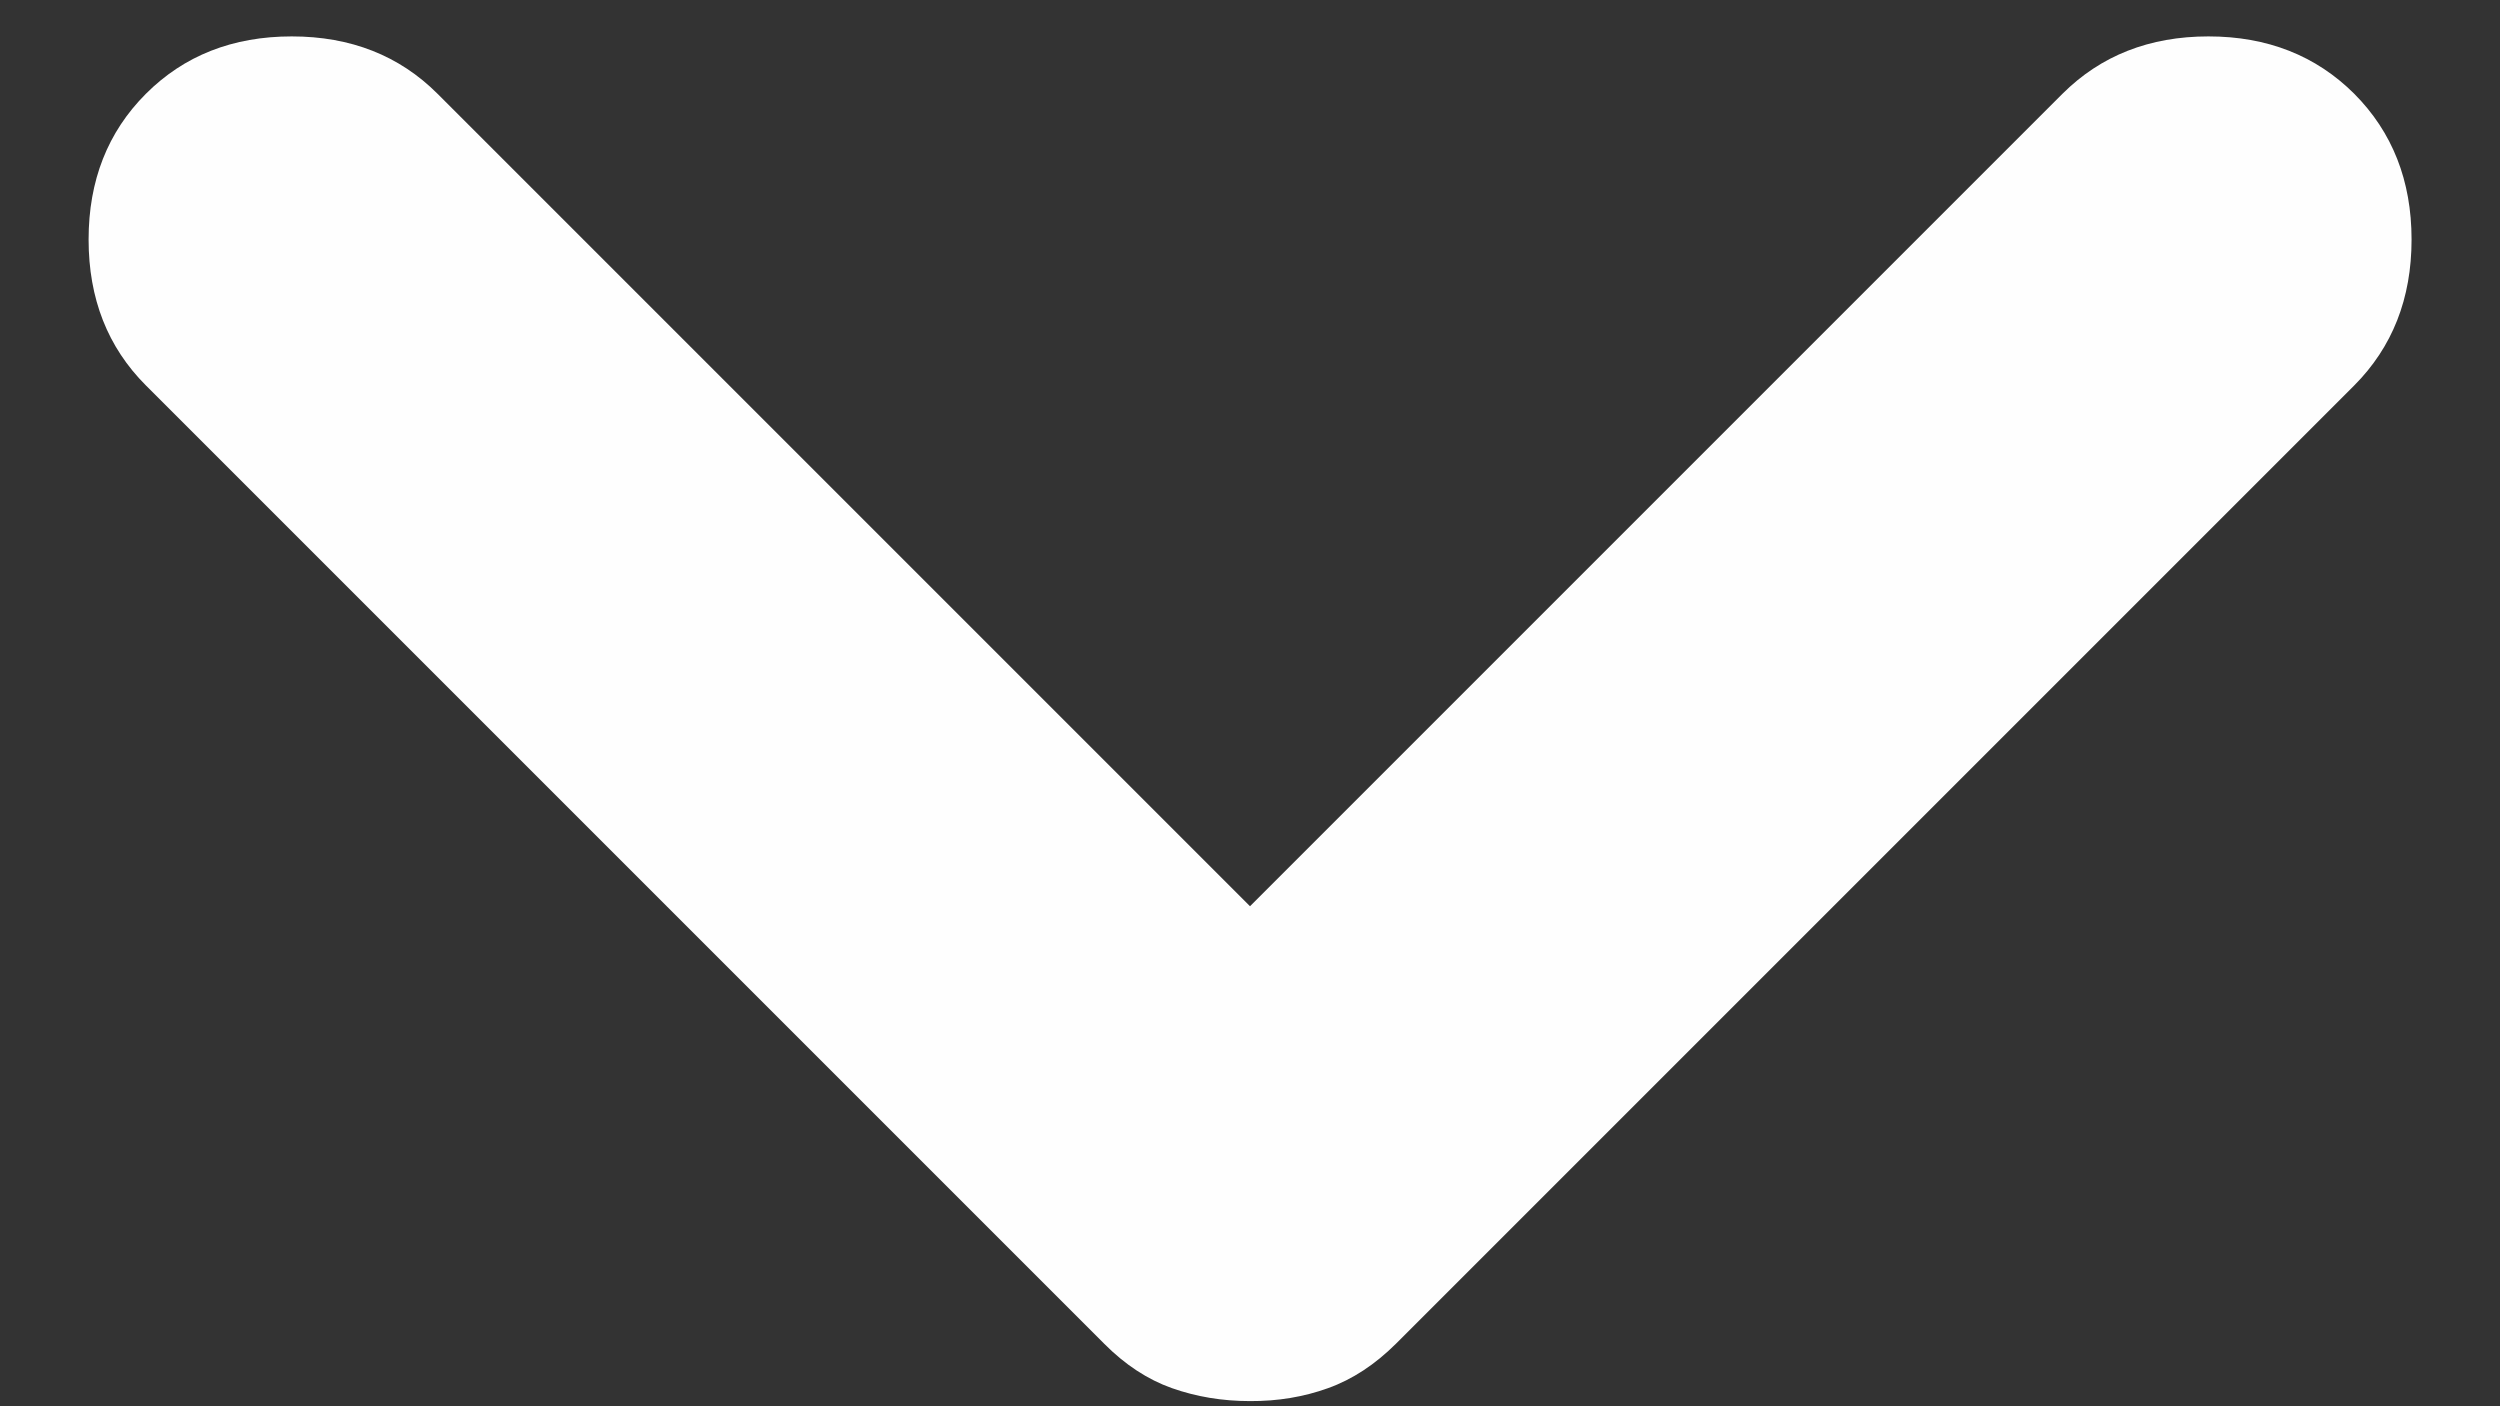 <svg width="16" height="9" viewBox="0 0 16 9" fill="none" xmlns="http://www.w3.org/2000/svg">
<rect x="0" y="0" width="16" height="9" fill="#333333" stroke="none"/>
<path d="M8 8.967C7.822 8.967 7.656 8.939 7.5 8.884C7.345 8.829 7.2 8.734 7.067 8.6L0.934 2.467C0.689 2.222 0.567 1.911 0.567 1.533C0.567 1.156 0.689 0.845 0.934 0.6C1.178 0.356 1.489 0.233 1.867 0.233C2.245 0.233 2.556 0.356 2.8 0.6L8 5.8L13.2 0.6C13.445 0.356 13.756 0.233 14.134 0.233C14.511 0.233 14.822 0.356 15.067 0.6C15.311 0.845 15.434 1.156 15.434 1.533C15.434 1.911 15.311 2.222 15.067 2.467L8.934 8.6C8.8 8.733 8.656 8.828 8.5 8.884C8.345 8.94 8.178 8.968 8 8.967Z" fill="#FEFEFE"/>
</svg>
